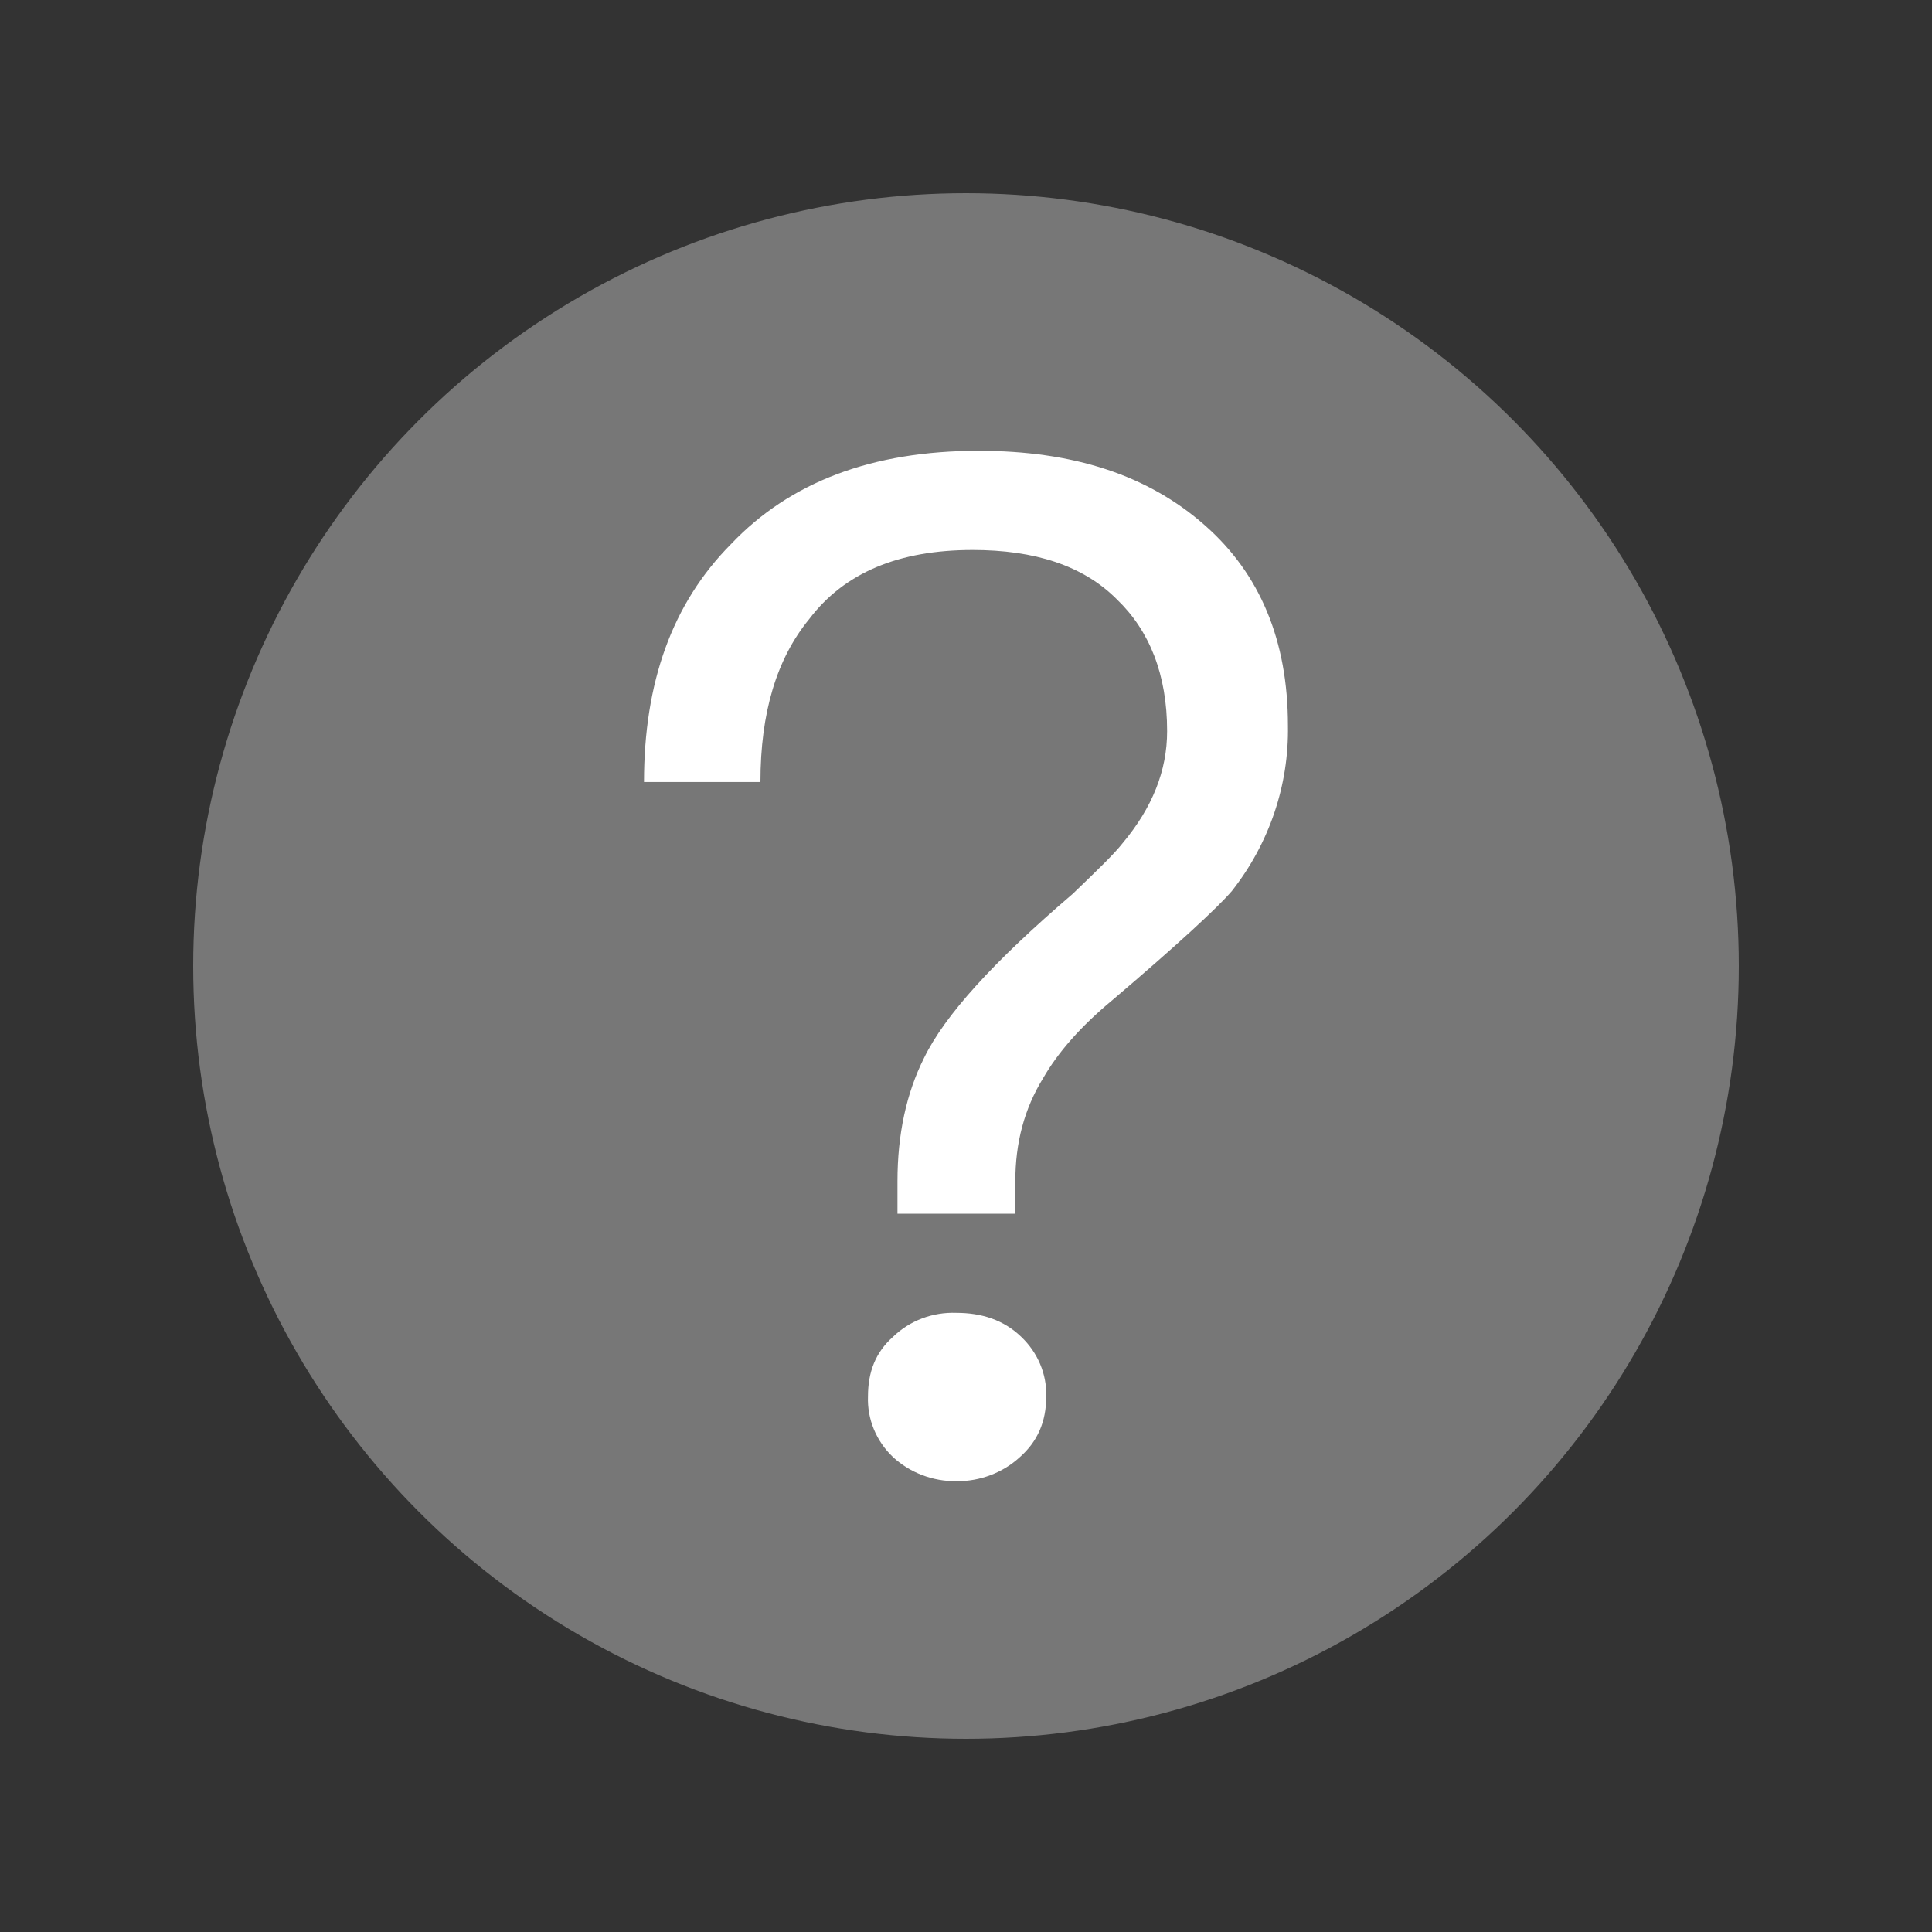 <?xml version="1.0" encoding="UTF-8"?>
<svg width="30px" height="30px" viewBox="0 0 30 30" version="1.1" xmlns="http://www.w3.org/2000/svg" xmlns:xlink="http://www.w3.org/1999/xlink">
    <rect x="0" y="0" width="30" height="30" fill="#333333" stroke="none"/>
    <!-- Generator: Sketch 58 (84663) - https://sketch.com -->
    <title>Unknown</title>
    <desc>Created with Sketch.</desc>
    <g id="Unknown" stroke="none" stroke-width="1" fill="none" fill-rule="evenodd">
        <g id="编组-7" transform="translate(3, 3)">
            <circle id="椭圆形" fill="#777777" cx="12" cy="12" r="12"></circle>
            <path d="M12.195,4 C13.658,4 14.826,4.373 15.718,5.165 C16.564,5.913 16.999,6.945 16.999,8.265 C17.016,9.191 16.71,10.096 16.129,10.835 C15.901,11.1 15.283,11.671 14.276,12.527 C13.773,12.945 13.43,13.341 13.201,13.736 C12.903,14.219 12.766,14.748 12.766,15.342 L12.766,15.846 L10.936,15.846 L10.936,15.342 C10.936,14.616 11.073,13.978 11.348,13.429 C11.668,12.769 12.423,11.935 13.658,10.879 C14.025,10.526 14.299,10.264 14.436,10.088 C14.894,9.539 15.123,8.967 15.123,8.353 C15.123,7.472 14.848,6.792 14.344,6.308 C13.82,5.78 13.063,5.54 12.103,5.54 C10.958,5.54 10.111,5.891 9.563,6.616 C9.06,7.23 8.808,8.066 8.808,9.143 L7,9.143 C7,7.605 7.433,6.374 8.35,5.45 C9.267,4.483 10.546,4 12.195,4 Z M11.851,17.386 C12.24,17.386 12.585,17.495 12.858,17.759 C13.114,18.002 13.255,18.336 13.246,18.682 C13.246,19.078 13.11,19.385 12.835,19.627 C12.57,19.87 12.217,20.003 11.851,20 C11.485,20.003 11.133,19.87 10.868,19.627 C10.606,19.379 10.464,19.036 10.478,18.682 C10.478,18.308 10.593,18.001 10.866,17.759 C11.125,17.507 11.482,17.372 11.85,17.386 L11.851,17.386 Z" id="形状" fill="#FFFFFF" fill-rule="nonzero"></path>
        </g>
    </g>
</svg>